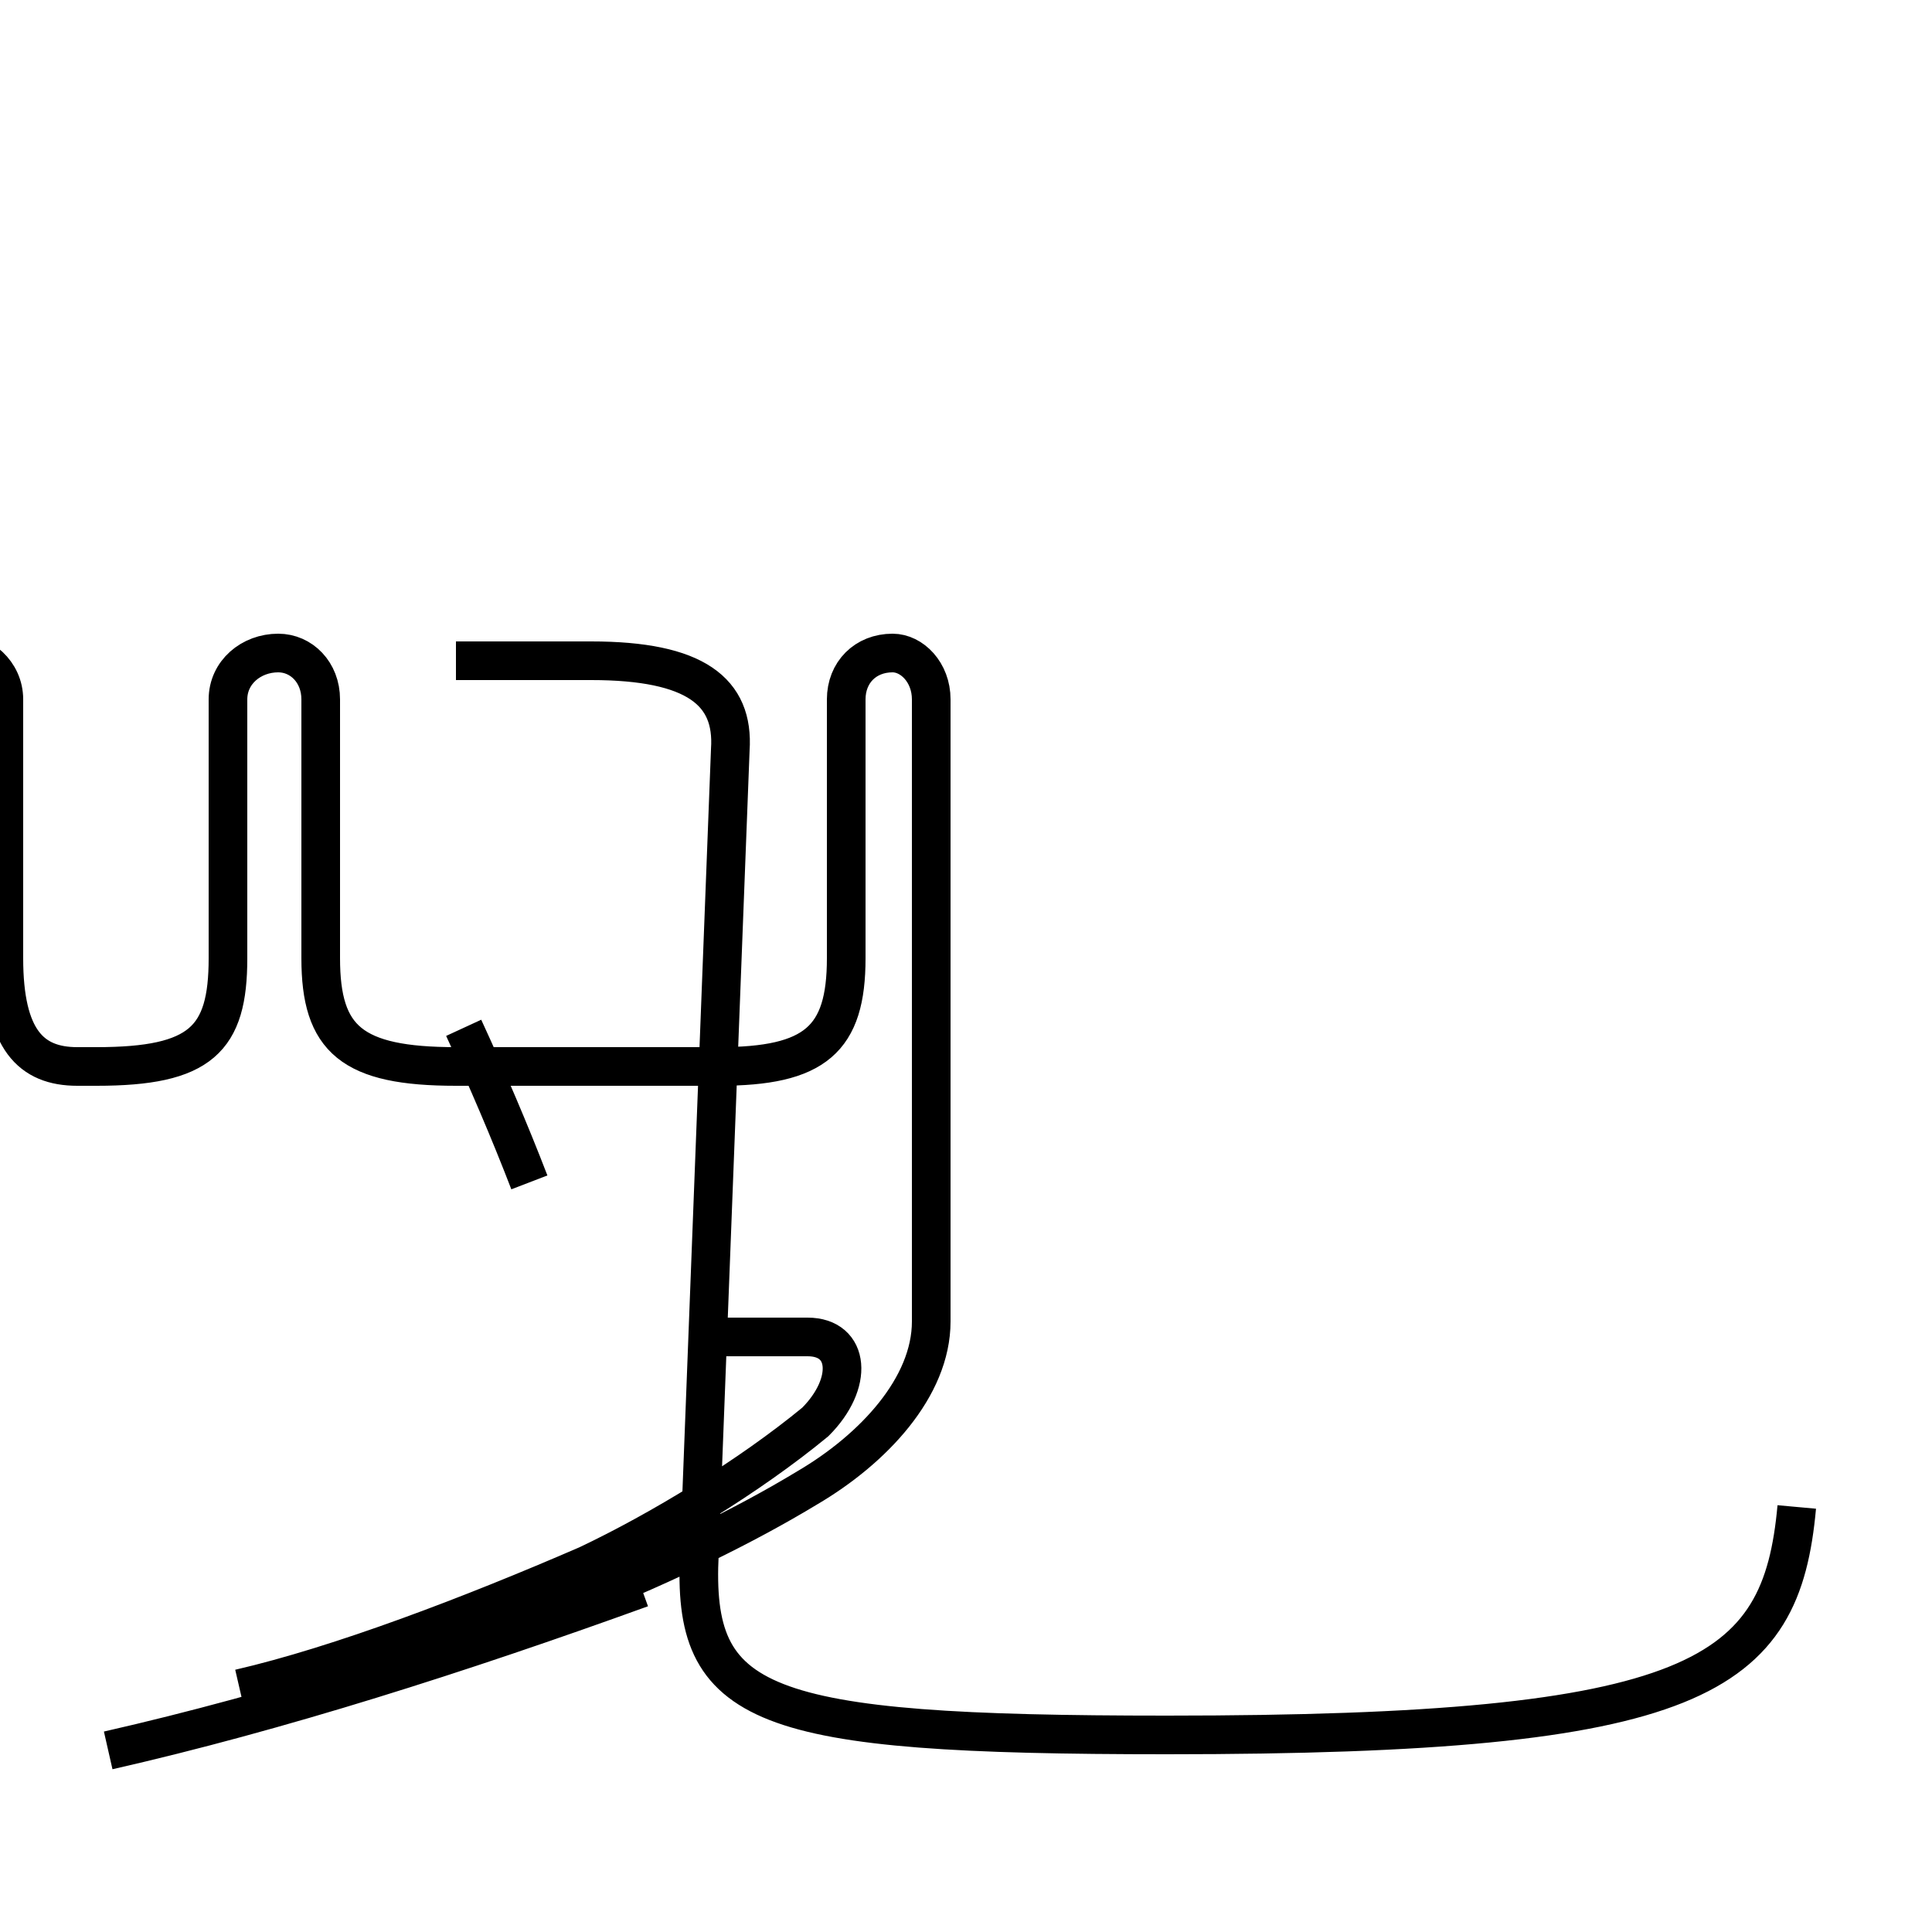<?xml version='1.0' encoding='utf8'?>
<svg viewBox="0.0 -6.0 50.0 50.0" version="1.1" xmlns="http://www.w3.org/2000/svg">
<rect x="0.0" y="-6.0" width="50.0" height="50.0" fill="#808080" stroke="none"/>
<rect x="-1000" y="-1000" width="2000" height="2000" stroke="white" fill="white"/>
<g style="fill:white;stroke:#000000;  stroke-width:1">
<path d="M 46.5 -5.0 C 46.1 -0.6 44.0 0.9 30.2 0.9 C 19.6 0.9 17.9 0.2 18.1 -3.8 L 18.9 -24.6 C 19.0 -26.1 18.0 -26.9 15.3 -26.9 L 11.8 -26.9 M 2.8 1.3 C 7.2 0.3 11.9 -1.2 16.6 -2.9 M 6.2 -0.3 C 8.8 -0.9 12.2 -2.2 15.2 -3.5 C 17.1 -4.4 19.4 -5.8 21.1 -7.2 C 22.1 -8.2 22.0 -9.4 20.9 -9.4 L 18.6 -9.4 M 13.7 -13.4 C 13.2 -14.7 12.6 -16.1 12.0 -17.4 M 8.9 -0.6 C 12.8 -1.6 17.6 -3.5 20.9 -5.5 C 22.6 -6.5 24.1 -8.1 24.1 -9.8 L 24.1 -25.9 C 24.1 -26.6 23.6 -27.1 23.1 -27.1 C 22.4 -27.1 21.9 -26.6 21.9 -25.9 L 21.9 -19.2 C 21.9 -17.1 21.1 -16.4 18.6 -16.4 L 11.8 -16.4 C 9.1 -16.4 8.3 -17.1 8.3 -19.2 L 8.3 -25.9 C 8.3 -26.6 7.8 -27.1 7.2 -27.1 C 6.5 -27.1 5.9 -26.6 5.9 -25.9 L 5.9 -19.2 C 5.9 -17.1 5.2 -16.4 2.5 -16.4 L 2.0 -16.4 C 0.8 -16.4 0.1 -17.1 0.1 -19.2 L 0.1 -25.9 C 0.1 -26.6 -0.5 -27.1 -1.1 -27.1 C -1.8 -27.1 -2.5 -26.6 -2.5 -25.9 L -2.5 -19.2 C -2.5 -17.1 -3.2 -16.4 -5.8 -16.4 L -12.2 -16.4 C -14.8 -16.4 -15.6 -17.1 -15.6 -19.2 L -15.6 -25.9 C -15.6 -26.6 -16.2 -27.1 -16.9 -27.1 C -17.6 -27.1 -18.2 -26.6 -18.2 -25.9 L -18.2 -19.2 C -18.2 -17.1 -18.9 -16.4 -21.4 -16.4 L -28.6 -16.4 C -30.9 -16.4 -31.8 -17.1 -31.8 -19.2 L -31.8 -25.9 C -31.8 -26.6 -32.5 -27.1 -33.2 -27.1 C -34.0 -27.1 -34.5 -26.6 -34.5 -25.9 L -34.5 -19.2 C -34.5 -17.1 -35.2 -16.4 -37.0 -16.4 L -39.1 -16.4 C -41.5 -16.4 -42.2 -17.1 -42.2 -19.2 L -42.2 -25.9 C -42.2 -26.6 -42.9 -27.1 -43.5 -27.1 C -44.0 -27.1 -44.5 -26.6 -44.5 -25.9 L -44.5 -19.2 C -44.5 -17.1 -45.2 -16.4 -47.0 -16.4 L -49.1 -16.4 C -51.4 -16.4 -52.2 -17.1 -52.2 -19.2 L -52.2 -25.9 C -52.2 -26.6 -52.9 -27.1 -53.5 -27.1 C -54.0 -27.1 -54.5 -26.6 -54.5 -25.9 L -54.5 -19.2 C -54.5 -17.1 -55.2 -16.4 -57.0 -16.4 L -59.1 -16.4 C -61.4 -16.4 -62.2 -17.1 -62.2 -19.2 L -62.2 -25.9 C -62.2 -26.6 -62.9 -27.1 -63.5 -27.1 C -64.0 -27.1 -64.5 -26.6 -64.5 -25.9 L -64.5 -19.2 C -64.5 -17.1 -65.2 -16.4 -67.0 -16.4 L -68.9 -16.4 C -71.2 -16.4 -72.0 -17.1 -72.0 -19.2 L -72.0 -25.9 C -72.0 -26.6 -72.6 -27.1 -73.2 -27.1 C -73.9 -27.1 -74.4 -26.6 -74.4 -25.9 L -74.4 -19.2 C -74.4 -17.1 -75.1 -16.4 -76.9 -16.4 L -79.1 -16.4 C -81.4 -16.4 -82.1 -17.1 -82.1 -19.2 L -82.1 -25.9 C -82.1 -26.6 -82.6 -27.1 -83.2 -27.1 C -83.9 -27.1 -84.4 -26.6 -84.4 -25.9 L -84.4 -19.2 C -84.4 -17.1 -85.1 -16.4 -86.9 -16.4 L -88.9 -16.4 C -91.2 -16.4 -91.9 -17.1 -91.9 -19.2 L -91.9 -25.9 C -91.9 -26.6 -92.5 -27.1 -93.1 -27.1 C -93.9 -27.1 -94.4 -26.6 -94.4 -25.9 L -94.4 -19.2 C -94.4 -17.1 -95.1 -16.4 -96.9 -16.4 L -98.9 -16.4 C -101.2 -16.4 -101.9 -17.1 -101.9 -19.2 L -101.9 -25.9 C -101.9 -26.6 -102.5 -27.1 -103.1 -27.1 C -103.9 -27.1 -104.4 -26.6 -104.4 -25.9 L -104.4 -19.2 C -104.4 -17.1 -105.1 -16.4 -106.9 -16.4 L -108.9 -16.4 C -111.2 -16.4 -111.9 -17.1 -111.9 -19.2 L -111.9 -25.9 C -111.9 -26.6 -112.5 -27.1 -113.1 -27.1 C -113.9 -27.1 -114.4 -26.6 -114.4 -25.9 L -114.4 -19.2 C -114.4 -17.1 -115.1 -16.4 -116.9 -16.4 L -118.9 -16.4 C -121.2 -16.4 -121.9 -17.1 -121.9 -19.2 L -121.9 -25.9 C -121.9 -26.6 -122.5 -27.1 -123.1 -27.1 C -123.9 -27.1 -124.4 -26.6 -124.4 -25.9 L -124.4 -19.2 C -124.4 -17.1 -125.1 -16.4 -126.9 -16.4 L -128.9 -16.4 C -131.2 -16.4 -131.9 -17.1 -131.9 -19.2 L -131.9 -25.9 C -131.9 -26.6 -132.5 -27.1 -133.1 -27.1 C -133.9 -27.1 -134.4 -26.6 -134.4 -25.9 L -134.4 -19.2 C -134.4 -17.1 -135.1 -16.4 -136.9 -16.4 L -138.9 -16.4 C -141.2 -16.4 -141.9 -17.1 -141.9 -19.2 L -141.9 -25.9 C -141.9 -26.6 -142.5 -27.1 -143.1 -27.1 C -143.9 -27.1 -144.4 -26.6 -144.4 -25.9 L -144.4 -19.2 C -144.4 -17.1 -145.1 -16.4 -146.9 -16.4 L -148.9 -16.4 C -151.2 -16.4 -151.9 -17.1 -151.9 -19.2 L -151.9 -25.9 C -151.9 -26.6 -152.5 -27.1 -153.1 -27.1 C -153.9 -27.1 -154.4 -26.6 -154.4 -25.9 L -154.4 -19.2 C -154.4 -17.1 -155.1 -16.4 -156.9 -16.4 L -158.9 -16.4 C -161.2 -16.4 -161.9 -17.1 -161.9 -19.2 L -161.9 -25.9 C -161.9 -26.6 -162.5 -27.1 -163.1 -27.1 C -163.9 -27.1 -164.4 -26.6 -164.4 -25.0" transform="translate(0.0, 38.0)" />
</g>
</svg>